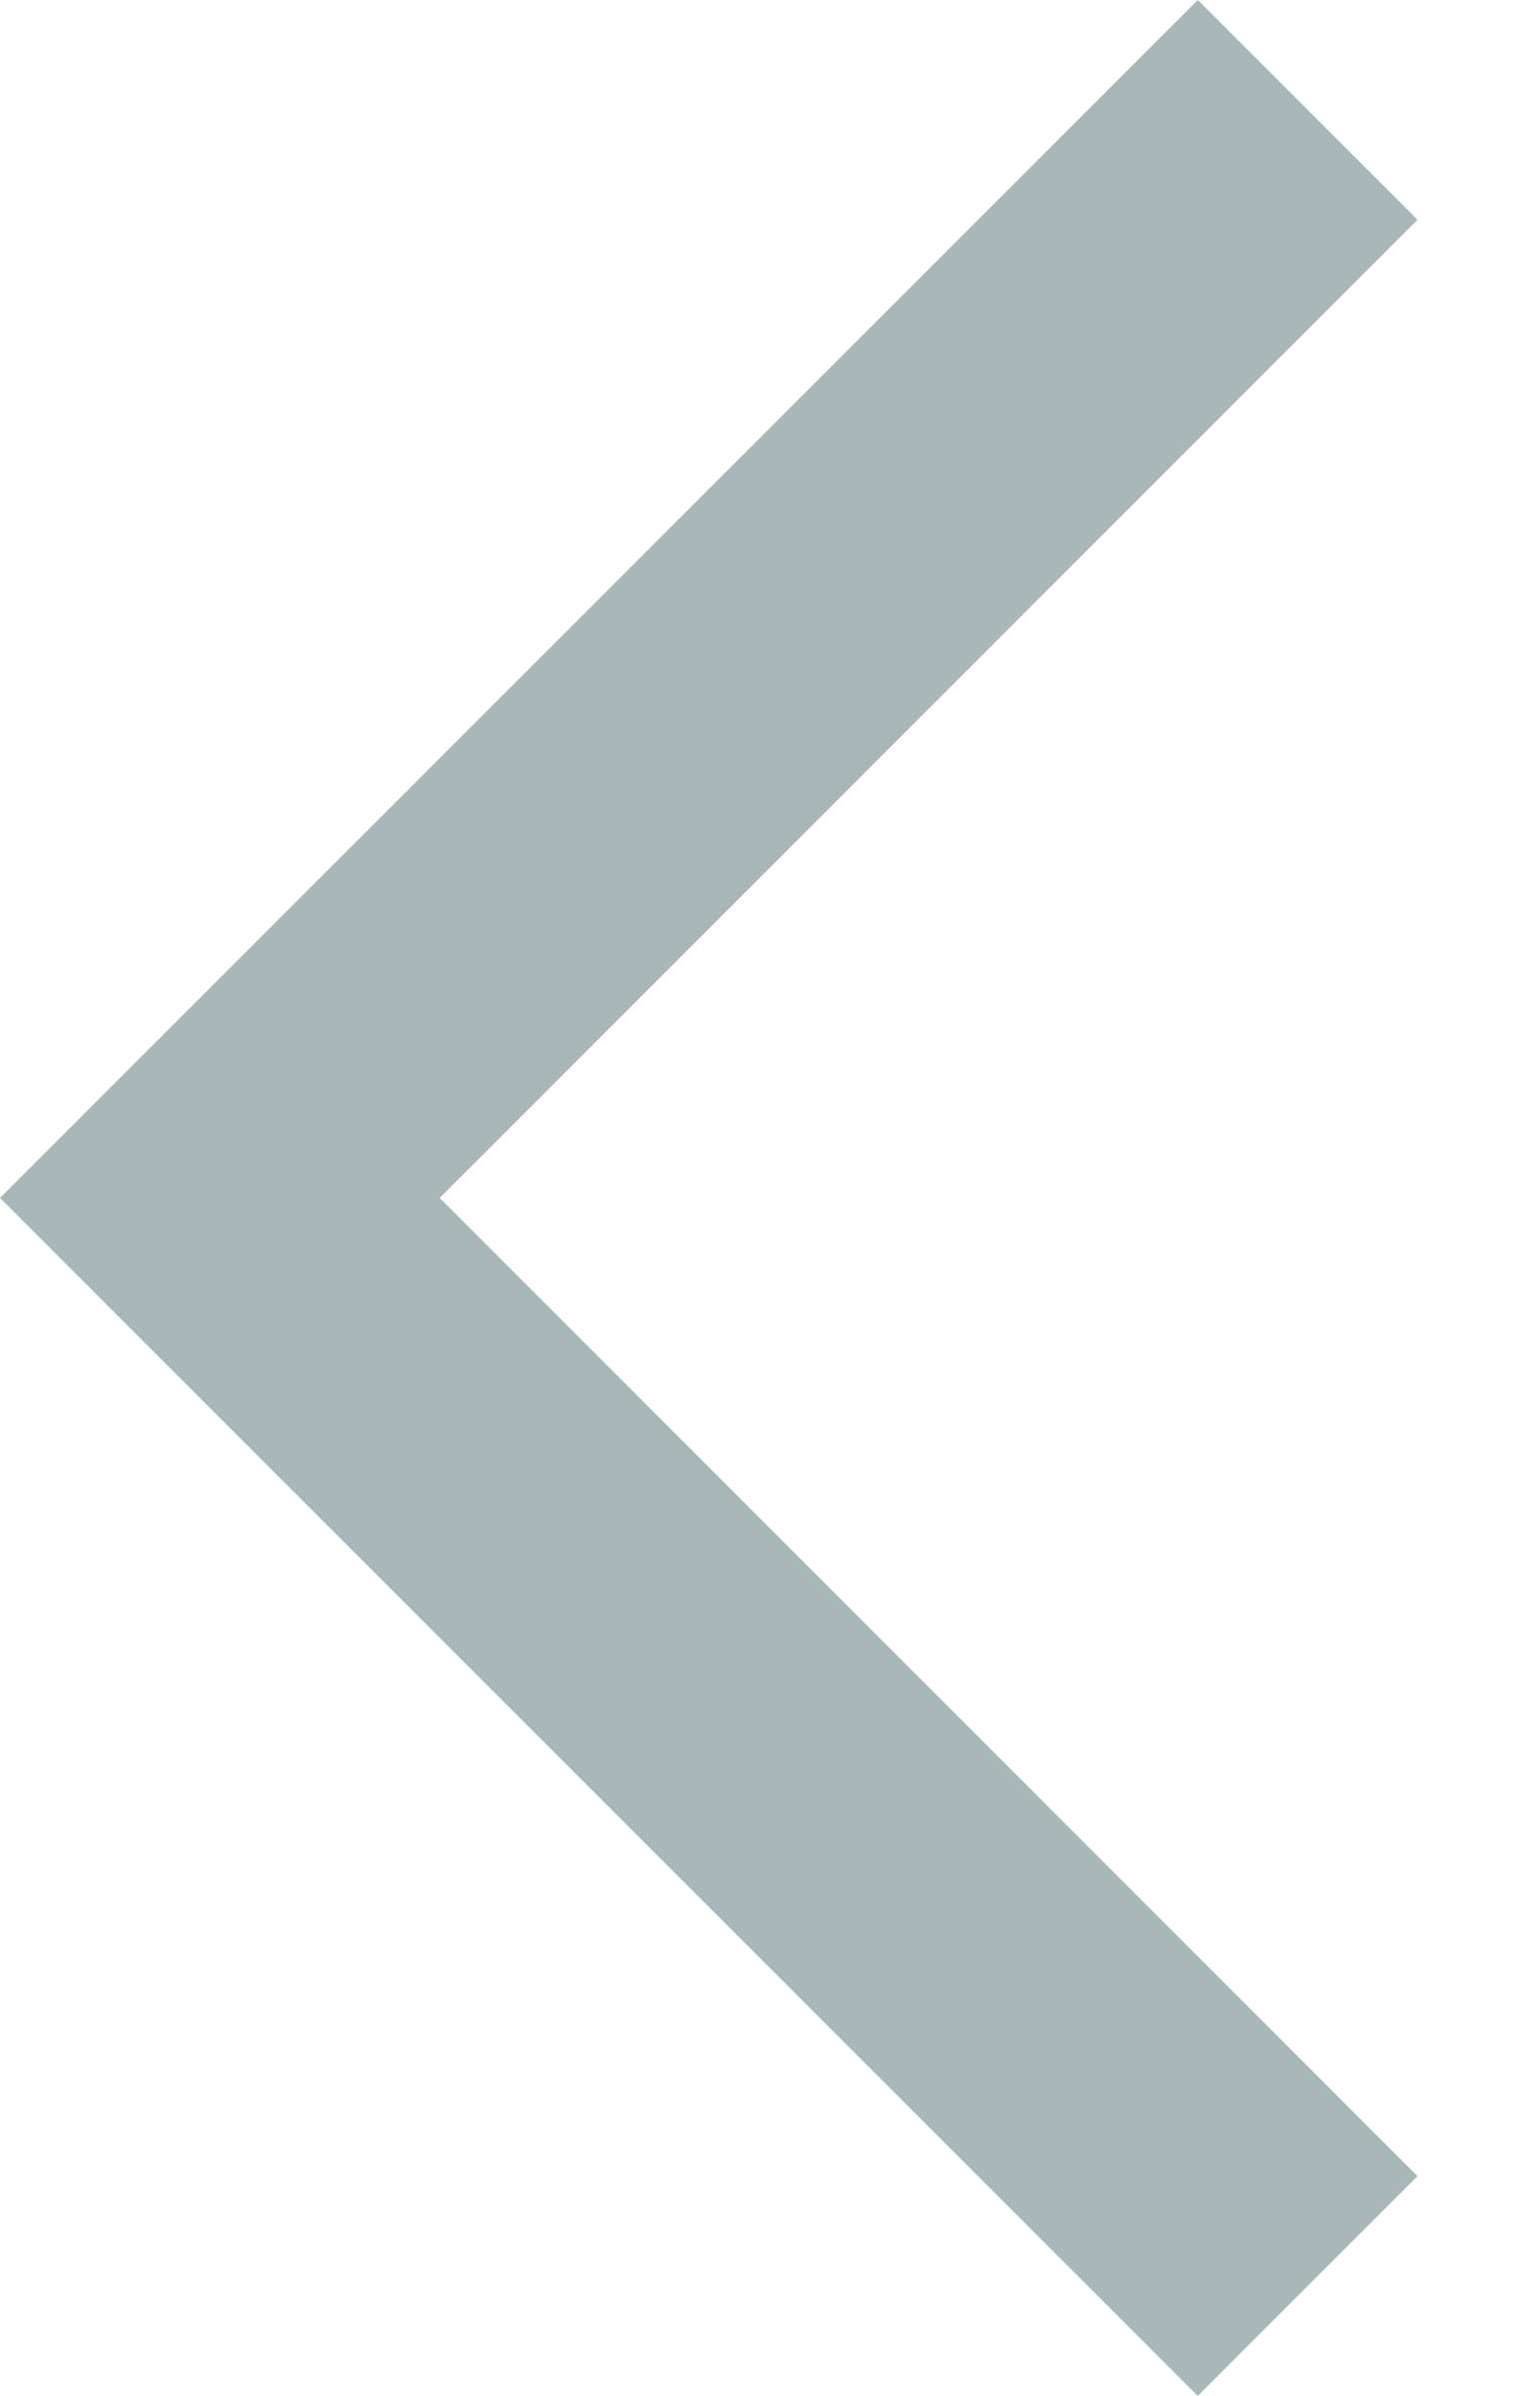 <?xml version="1.0" encoding="UTF-8"?>
<svg width="9px" height="14px" viewBox="0 0 9 14" version="1.1" xmlns="http://www.w3.org/2000/svg" xmlns:xlink="http://www.w3.org/1999/xlink">
    <title>Previous</title>
    <defs>
        <polygon id="path-1" points="10 1 11.284 2.284 5.57 8 11.284 13.716 10 15 3 8"></polygon>
    </defs>
    <g id="Symbols" stroke="none" stroke-width="1" fill="none" fill-rule="evenodd">
        <g id="Table-/-Pagination-/-Basic-+-preferences" transform="translate(-3, -9)">
            <g id="Icon-previous" transform="translate(0, 8)">
                <mask id="mask-2" fill="white">
                    <use xlink:href="#path-1"></use>
                </mask>
                <use id="Icon" fill="#AAB7B8" xlink:href="#path-1"></use>
            </g>
        </g>
    </g>
</svg>